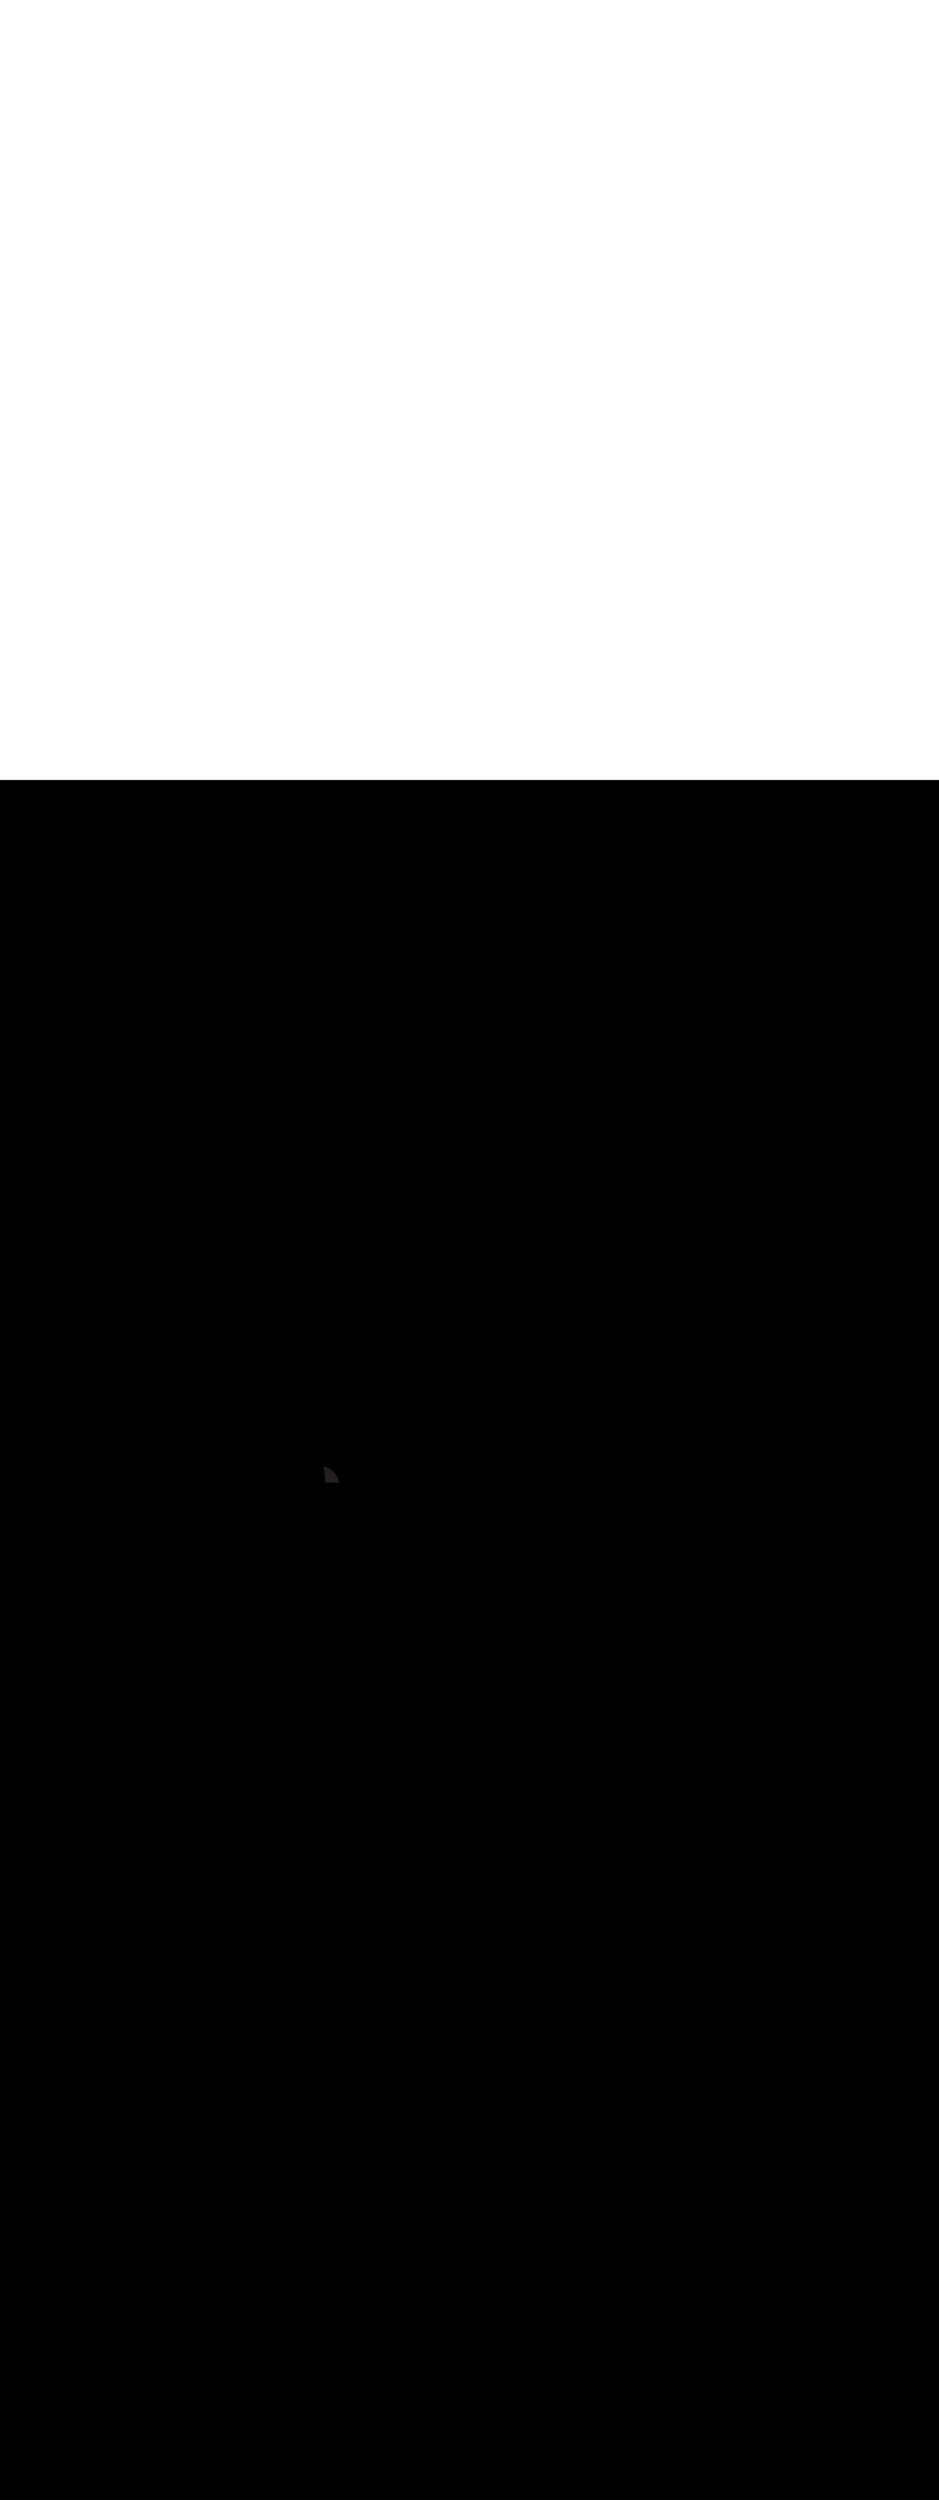 <ns0:svg xmlns:ns0="http://www.w3.org/2000/svg" version="1.1" id="Layer_1" x="0px" y="0px" viewBox="0 0 500 500" style="width: 188px;" xml:space="preserve" data-imageid="moscow-46" imageName="Moscow" class="illustrations_image"><ns0:rect x="0" y="0" width="100%" height="100%" fill="black" /><ns0:g id="highlighted-segment"><ns0:style type="text/css" style="" /><ns0:style type="text/css" style="">
	.st0_moscow-46{fill:#FFFFFF;}
	.st1_moscow-46{fill:#231F20;}
	.st2_moscow-46{fill:#68E1FD;}
	.st3_moscow-46{fill:#D1D3D4;}
</ns0:style><ns0:path class="st1_moscow-46" d="M 173.216 373.281 L 173.225 373.378 L 173.234 373.475 L 173.243 373.572 L 173.252 373.668 L 173.255 373.7 L 180.354 373.7 L 180.35 373.67 L 180.333 373.532 L 180.313 373.394 L 180.291 373.256 L 180.268 373.119 L 180.242 372.983 L 180.215 372.848 L 180.186 372.713 L 180.155 372.579 L 180.122 372.445 L 180.087 372.312 L 180.05 372.18 L 180.012 372.049 L 179.971 371.918 L 179.929 371.789 L 179.885 371.66 L 179.84 371.531 L 179.792 371.404 L 179.743 371.277 L 179.692 371.151 L 179.639 371.027 L 179.585 370.902 L 179.529 370.779 L 179.471 370.657 L 179.412 370.535 L 179.351 370.415 L 179.289 370.295 L 179.224 370.176 L 179.158 370.059 L 179.091 369.942 L 179.022 369.826 L 178.951 369.711 L 178.879 369.598 L 178.806 369.485 L 178.73 369.373 L 178.654 369.262 L 178.576 369.153 L 178.496 369.044 L 178.415 368.937 L 178.332 368.831 L 178.248 368.725 L 178.163 368.621 L 178.076 368.518 L 177.988 368.417 L 177.898 368.316 L 177.807 368.217 L 177.715 368.119 L 177.621 368.022 L 177.526 367.926 L 177.43 367.832 L 177.332 367.739 L 177.233 367.647 L 177.133 367.556 L 177.031 367.467 L 176.929 367.379 L 176.825 367.293 L 176.72 367.207 L 176.613 367.124 L 176.506 367.041 L 176.397 366.96 L 176.288 366.88 L 176.177 366.802 L 176.065 366.726 L 175.951 366.65 L 175.837 366.576 L 175.722 366.504 L 175.606 366.433 L 175.488 366.364 L 175.37 366.296 L 175.25 366.23 L 175.13 366.165 L 175.008 366.102 L 174.886 366.04 L 174.762 365.98 L 174.638 365.922 L 174.512 365.865 L 174.386 365.81 L 174.259 365.757 L 174.131 365.705 L 174.002 365.655 L 173.872 365.607 L 173.741 365.56 L 173.61 365.515 L 173.477 365.472 L 173.344 365.431 L 173.21 365.391 L 173.075 365.353 L 172.94 365.317 L 172.804 365.283 L 172.666 365.25 L 172.529 365.22 L 172.459 365.205 L 172.461 365.232 L 172.471 365.329 L 172.48 365.426 L 172.489 365.523 L 172.498 365.62 L 172.507 365.717 L 172.516 365.814 L 172.525 365.911 L 172.534 366.008 L 172.543 366.105 L 172.552 366.202 L 172.561 366.299 L 172.571 366.396 L 172.58 366.493 L 172.589 366.59 L 172.598 366.687 L 172.607 366.784 L 172.616 366.881 L 172.625 366.978 L 172.634 367.075 L 172.652 367.268 L 172.661 367.365 L 172.671 367.462 L 172.68 367.559 L 172.689 367.656 L 172.698 367.753 L 172.707 367.85 L 172.716 367.947 L 172.725 368.044 L 172.734 368.141 L 172.743 368.238 L 172.752 368.335 L 172.761 368.432 L 172.771 368.529 L 172.78 368.626 L 172.789 368.723 L 172.798 368.82 L 172.816 369.014 L 172.825 369.111 L 172.834 369.208 L 172.843 369.305 L 172.852 369.402 L 172.861 369.499 L 172.871 369.596 L 172.88 369.693 L 172.898 369.887 L 172.907 369.984 L 172.916 370.081 L 172.925 370.178 L 172.934 370.275 L 172.943 370.372 L 172.952 370.468 L 172.961 370.565 L 172.971 370.662 L 172.98 370.759 L 172.989 370.856 L 172.998 370.953 L 173.007 371.05 L 173.016 371.147 L 173.025 371.244 L 173.034 371.341 L 173.043 371.438 L 173.061 371.632 L 173.071 371.729 L 173.08 371.826 L 173.089 371.923 L 173.098 372.02 L 173.107 372.117 L 173.116 372.214 L 173.125 372.311 L 173.134 372.408 L 173.143 372.505 L 173.152 372.602 L 173.161 372.699 L 173.171 372.796 L 173.18 372.893 L 173.189 372.99 L 173.198 373.087 L 173.207 373.184 L 173.216 373.281 Z" id="element_373" style="" /><ns0:path class="st1_moscow-46" d="M 173.216 373.281 L 173.225 373.378 L 173.234 373.475 L 173.243 373.572 L 173.252 373.668 L 173.255 373.7 L 180.354 373.7 L 180.35 373.67 L 180.333 373.532 L 180.313 373.394 L 180.291 373.256 L 180.268 373.119 L 180.242 372.983 L 180.215 372.848 L 180.186 372.713 L 180.155 372.579 L 180.122 372.445 L 180.087 372.312 L 180.05 372.18 L 180.012 372.049 L 179.971 371.918 L 179.929 371.789 L 179.885 371.66 L 179.84 371.531 L 179.792 371.404 L 179.743 371.277 L 179.692 371.151 L 179.639 371.027 L 179.585 370.902 L 179.529 370.779 L 179.471 370.657 L 179.412 370.535 L 179.351 370.415 L 179.289 370.295 L 179.224 370.176 L 179.158 370.059 L 179.091 369.942 L 179.022 369.826 L 178.951 369.711 L 178.879 369.598 L 178.806 369.485 L 178.73 369.373 L 178.654 369.262 L 178.576 369.153 L 178.496 369.044 L 178.415 368.937 L 178.332 368.831 L 178.248 368.725 L 178.163 368.621 L 178.076 368.518 L 177.988 368.417 L 177.898 368.316 L 177.807 368.217 L 177.715 368.119 L 177.621 368.022 L 177.526 367.926 L 177.43 367.832 L 177.332 367.739 L 177.233 367.647 L 177.133 367.556 L 177.031 367.467 L 176.929 367.379 L 176.825 367.293 L 176.72 367.207 L 176.613 367.124 L 176.506 367.041 L 176.397 366.96 L 176.288 366.88 L 176.177 366.802 L 176.065 366.726 L 175.951 366.65 L 175.837 366.576 L 175.722 366.504 L 175.606 366.433 L 175.488 366.364 L 175.37 366.296 L 175.25 366.23 L 175.13 366.165 L 175.008 366.102 L 174.886 366.04 L 174.762 365.98 L 174.638 365.922 L 174.512 365.865 L 174.386 365.81 L 174.259 365.757 L 174.131 365.705 L 174.002 365.655 L 173.872 365.607 L 173.741 365.56 L 173.61 365.515 L 173.477 365.472 L 173.344 365.431 L 173.21 365.391 L 173.075 365.353 L 172.94 365.317 L 172.804 365.283 L 172.666 365.25 L 172.529 365.22 L 172.459 365.205 L 172.461 365.232 L 172.471 365.329 L 172.48 365.426 L 172.489 365.523 L 172.498 365.62 L 172.507 365.717 L 172.516 365.814 L 172.525 365.911 L 172.534 366.008 L 172.543 366.105 L 172.552 366.202 L 172.561 366.299 L 172.571 366.396 L 172.58 366.493 L 172.589 366.59 L 172.598 366.687 L 172.607 366.784 L 172.616 366.881 L 172.625 366.978 L 172.634 367.075 L 172.652 367.268 L 172.661 367.365 L 172.671 367.462 L 172.68 367.559 L 172.689 367.656 L 172.698 367.753 L 172.707 367.85 L 172.716 367.947 L 172.725 368.044 L 172.734 368.141 L 172.743 368.238 L 172.752 368.335 L 172.761 368.432 L 172.771 368.529 L 172.78 368.626 L 172.789 368.723 L 172.798 368.82 L 172.816 369.014 L 172.825 369.111 L 172.834 369.208 L 172.843 369.305 L 172.852 369.402 L 172.861 369.499 L 172.871 369.596 L 172.88 369.693 L 172.898 369.887 L 172.907 369.984 L 172.916 370.081 L 172.925 370.178 L 172.934 370.275 L 172.943 370.372 L 172.952 370.468 L 172.961 370.565 L 172.971 370.662 L 172.98 370.759 L 172.989 370.856 L 172.998 370.953 L 173.007 371.05 L 173.016 371.147 L 173.025 371.244 L 173.034 371.341 L 173.043 371.438 L 173.061 371.632 L 173.071 371.729 L 173.08 371.826 L 173.089 371.923 L 173.098 372.02 L 173.107 372.117 L 173.116 372.214 L 173.125 372.311 L 173.134 372.408 L 173.143 372.505 L 173.152 372.602 L 173.161 372.699 L 173.171 372.796 L 173.18 372.893 L 173.189 372.99 L 173.198 373.087 L 173.207 373.184 L 173.216 373.281 Z" id="element_373" style="" /></ns0:g></ns0:svg>